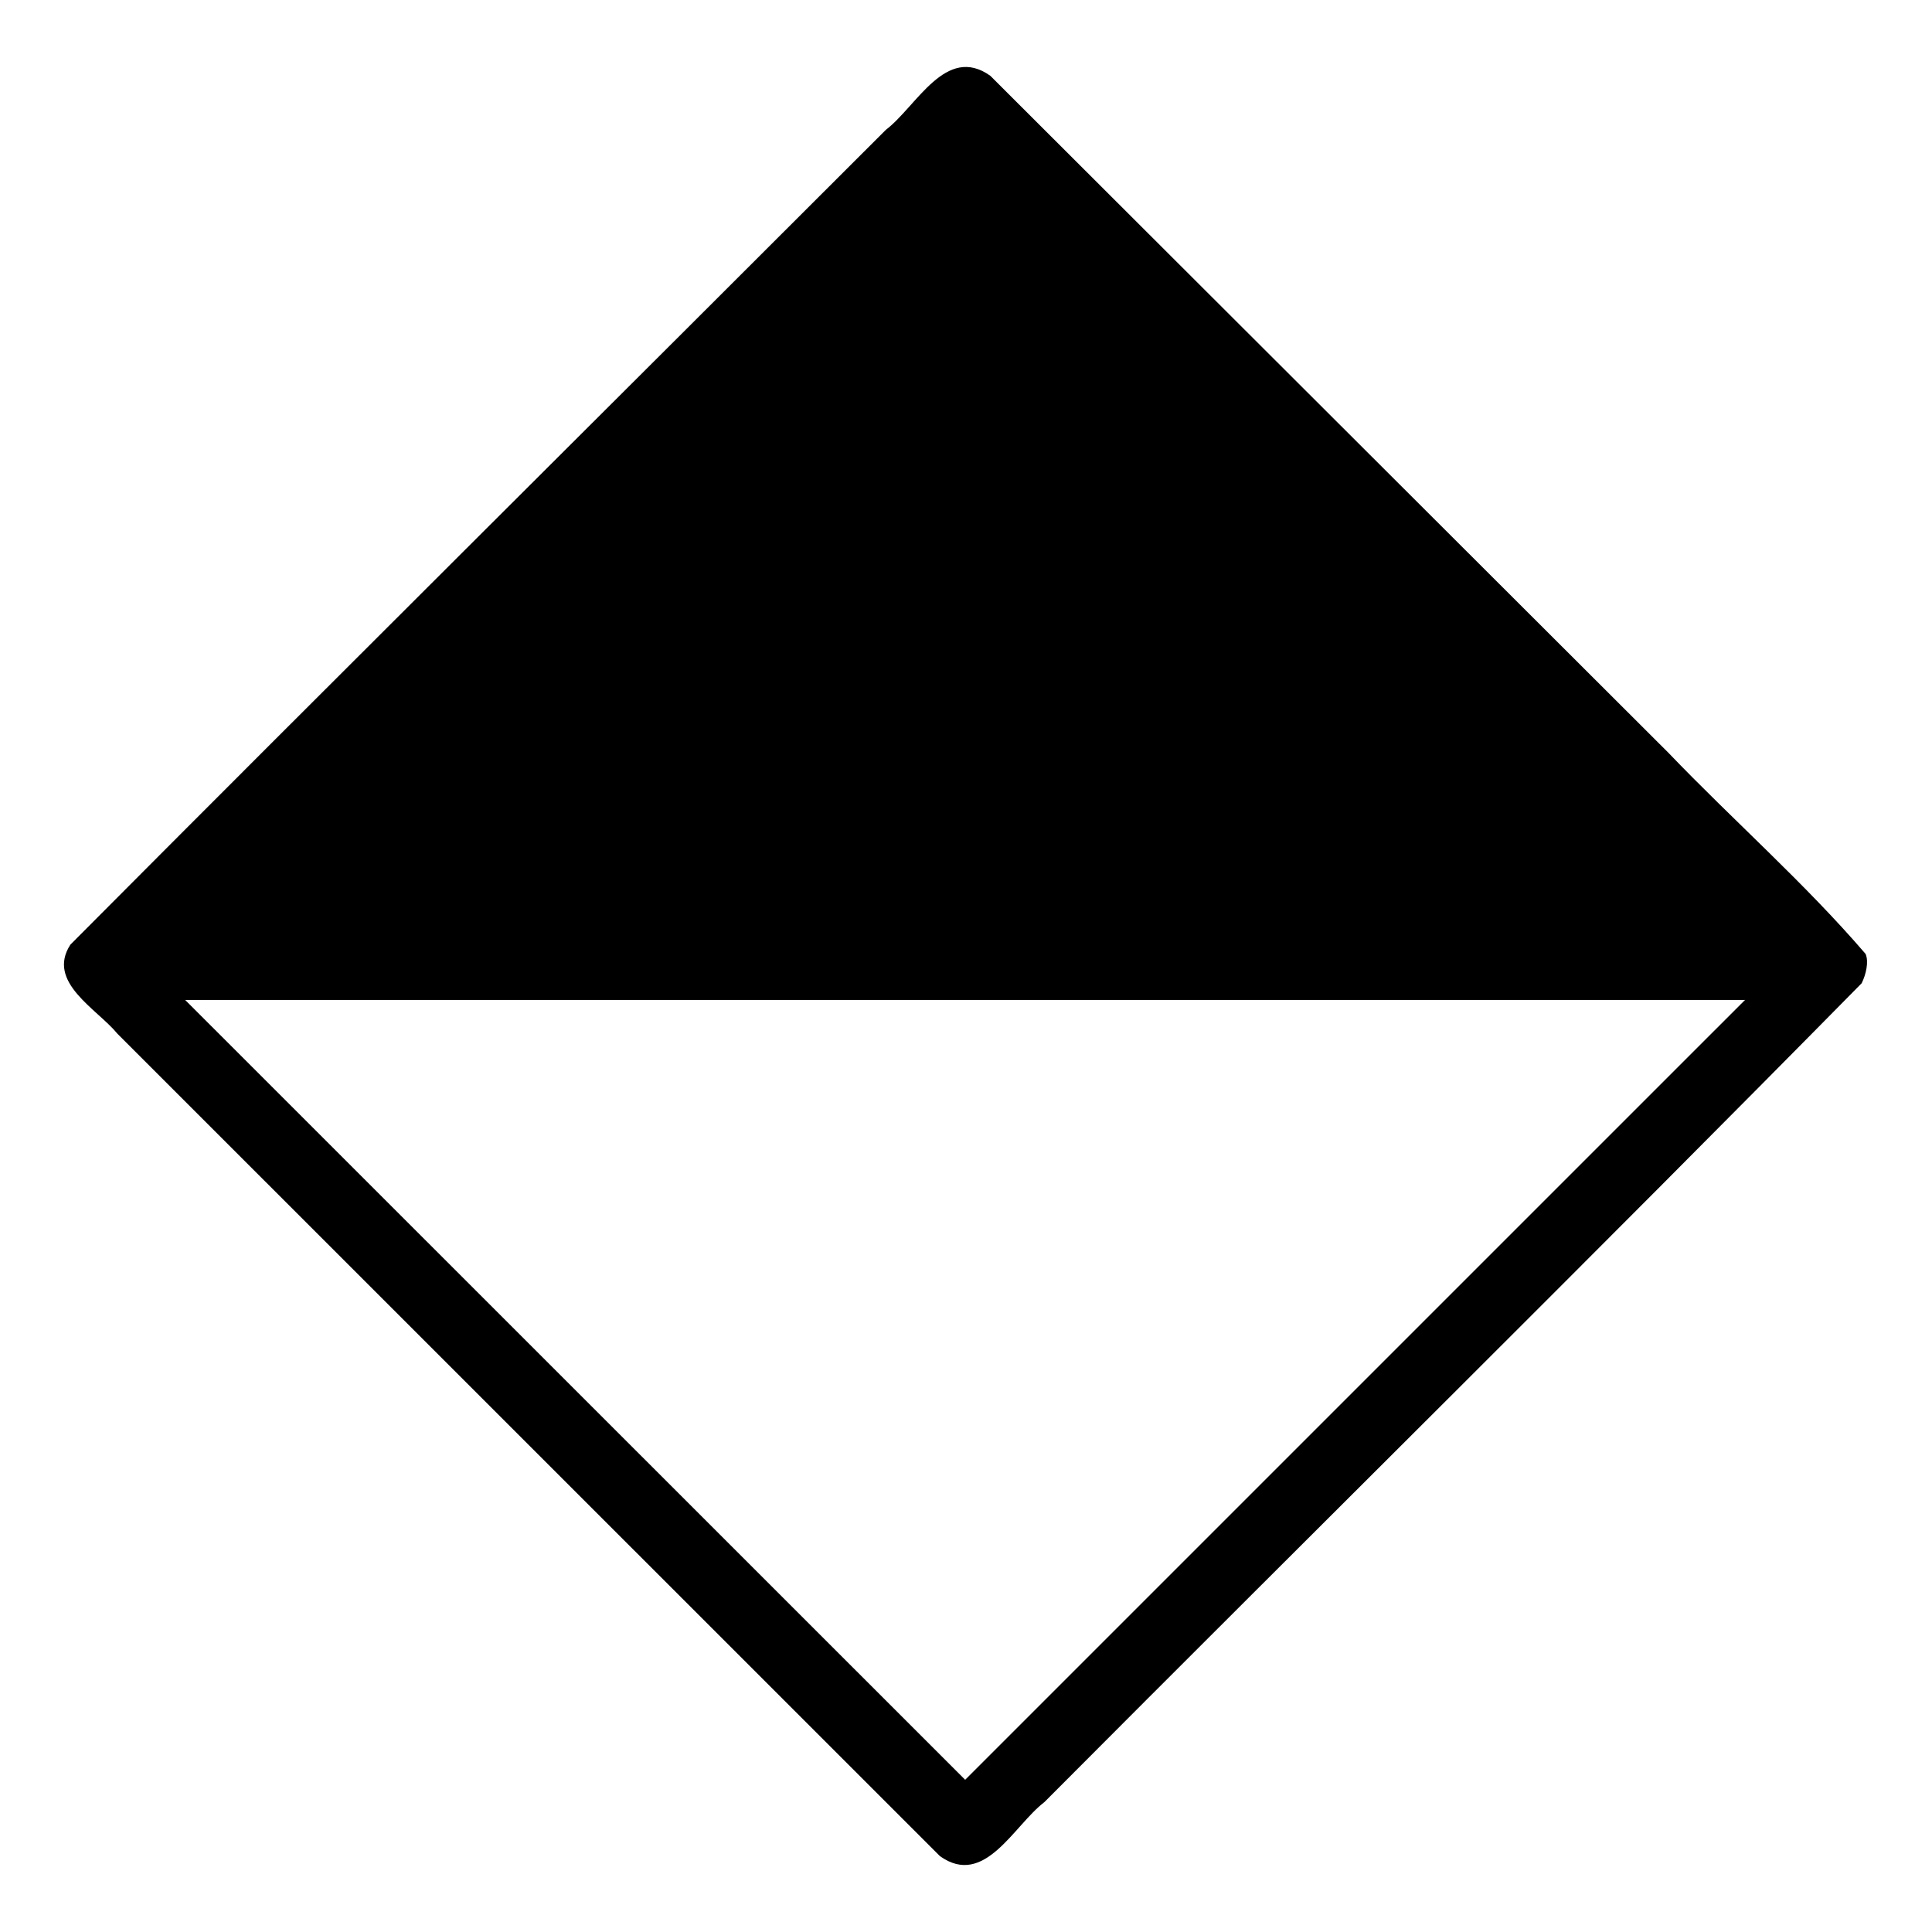 <svg xmlns="http://www.w3.org/2000/svg" width="512" height="512"><path d="M494.4 252.8c-16.13-18.78-35.05-35.36-52.25-53.3L262.44 20.08c-11.82-8.39-19.49 8.08-27.67 14.32-72 72.01-144.28 143.78-216.12 215.94-6.44 9.97 7.12 17.06 12.46 23.6L249.1 491.9c11.82 8.43 19.5-8.08 27.67-14.32 72.11-72.4 144.9-144.25 216.59-217.01 1.13-2.28 1.94-5.68 1.04-7.77zM255.78 471.66L49.07 265h413.38L255.78 471.66z"/></svg>